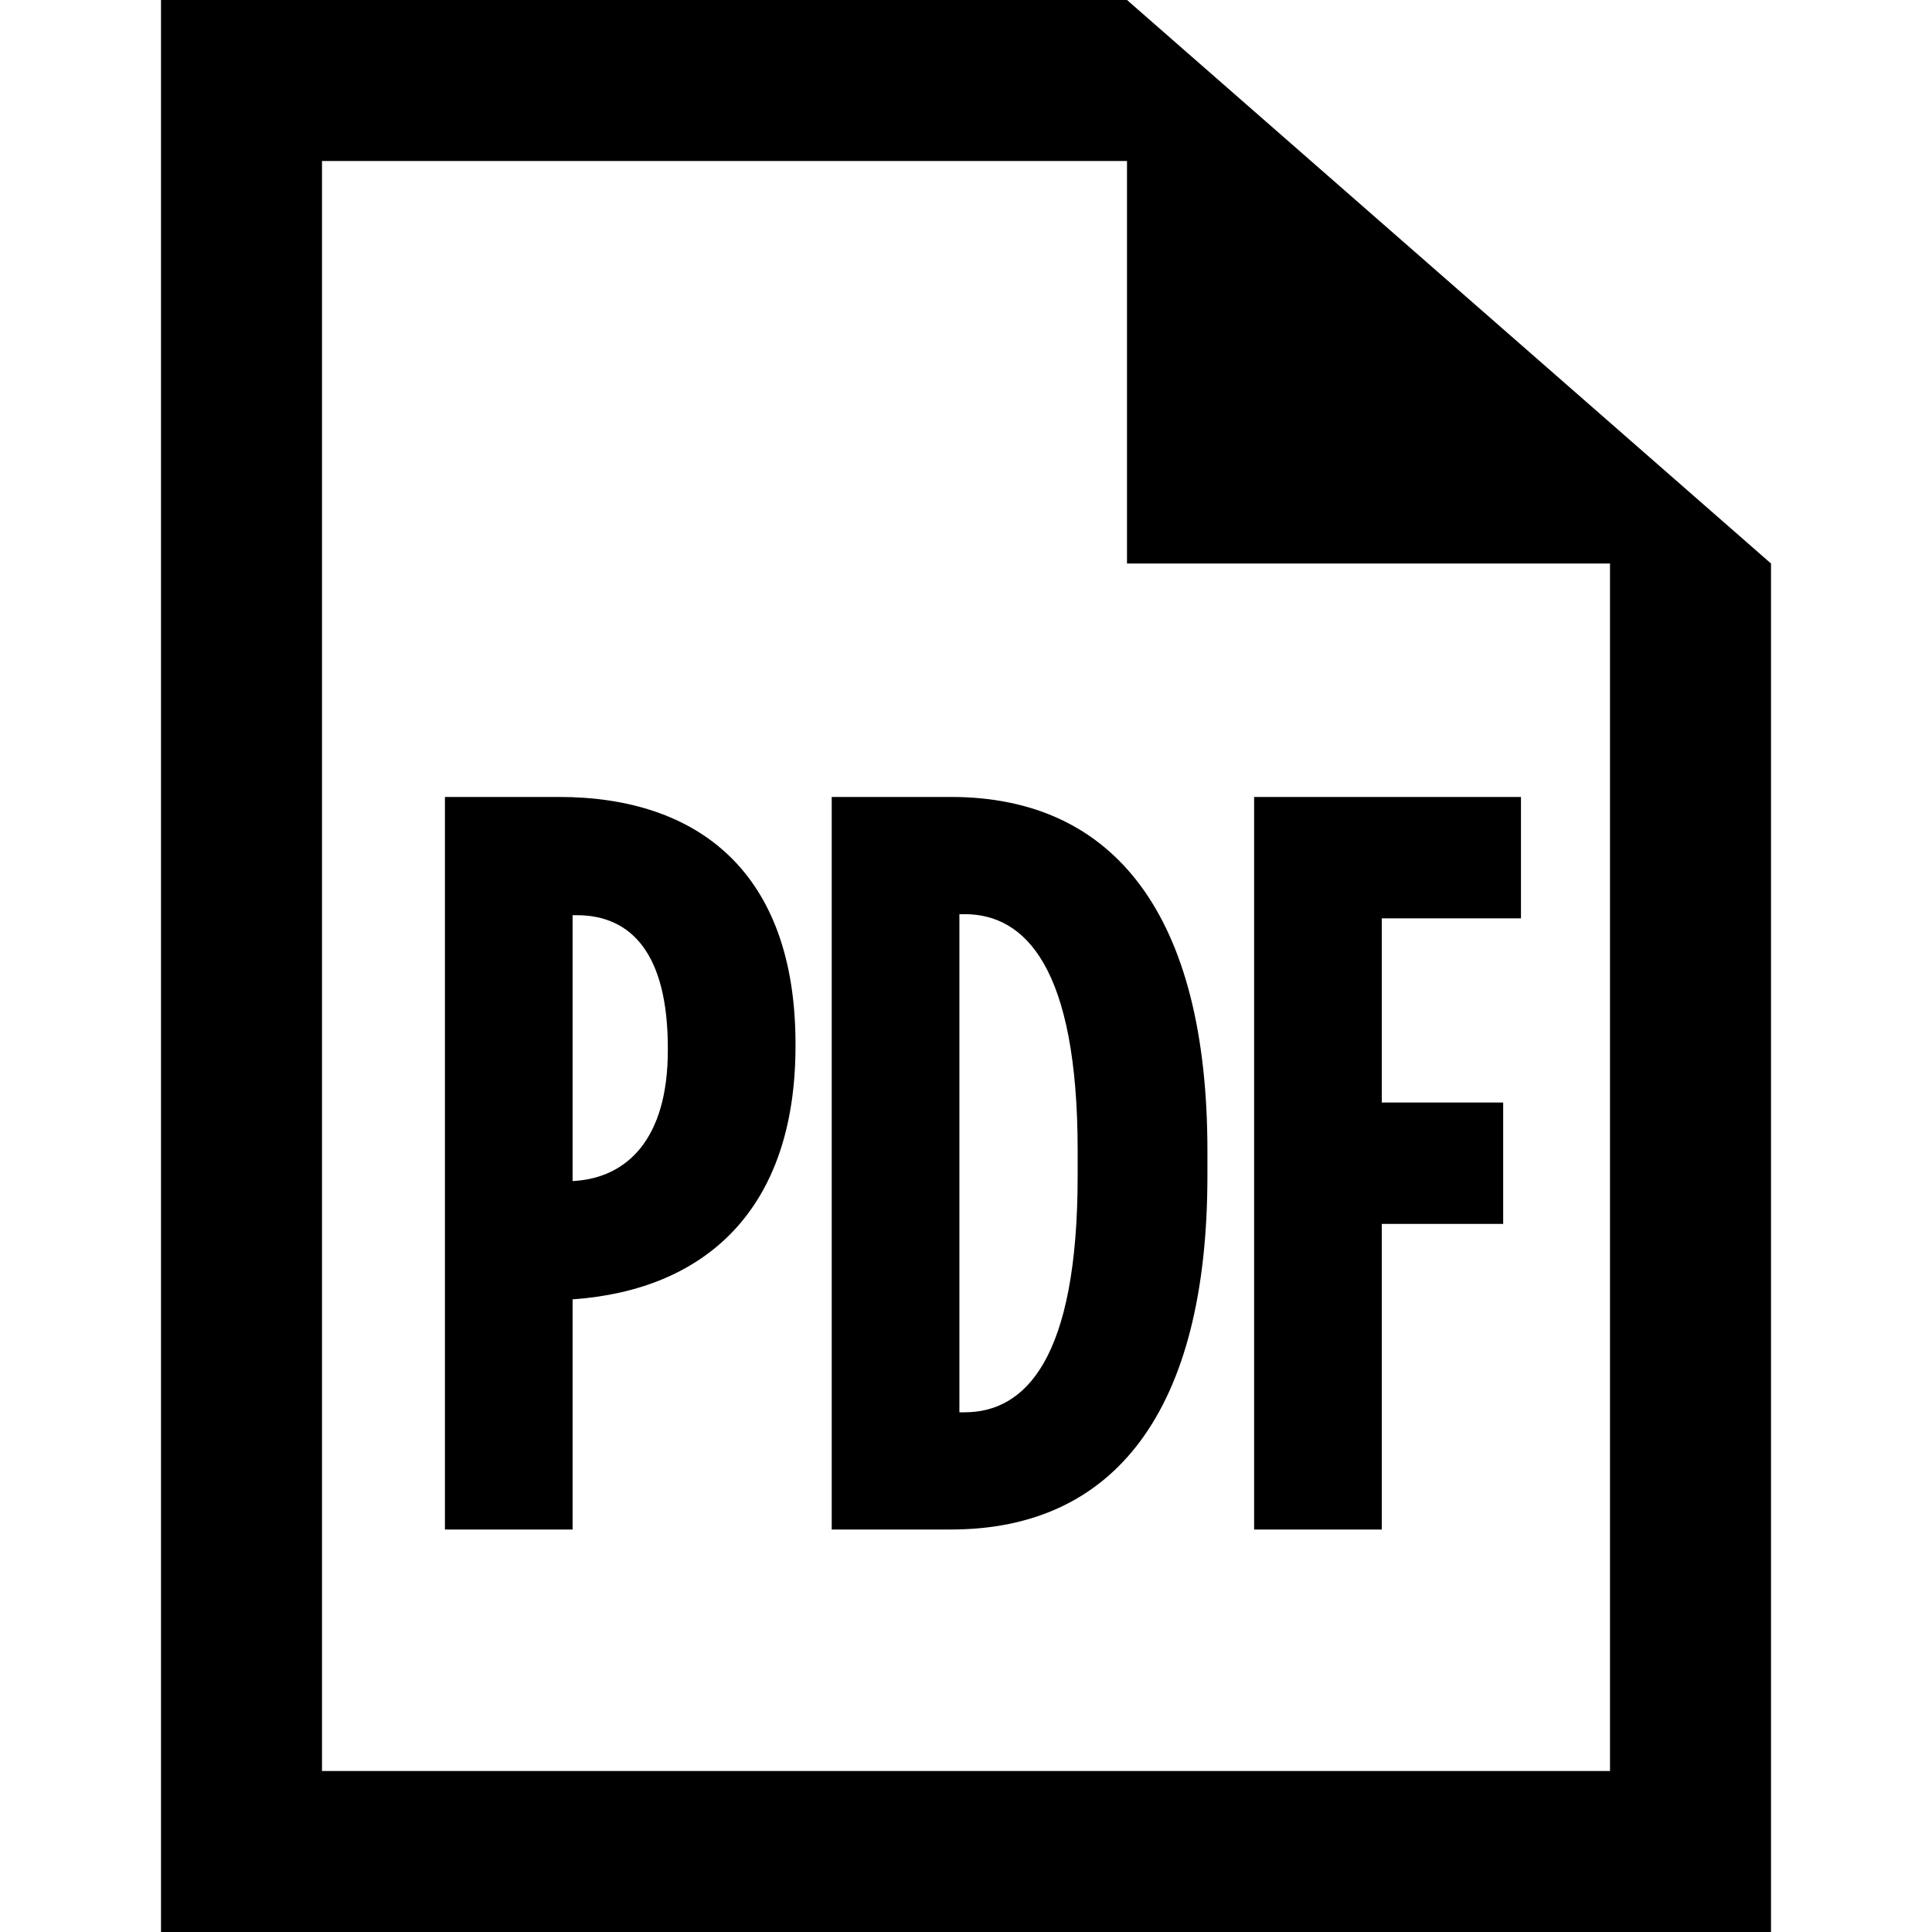 <?xml version="1.0" encoding="UTF-8"?>
<svg width="24px" height="24px" viewBox="0 0 24 24" version="1.1" xmlns="http://www.w3.org/2000/svg" xmlns:xlink="http://www.w3.org/1999/xlink">
    <title>PDF Document</title>
    <g id="PDF-Document" stroke="none" stroke-width="1" fill="none" fill-rule="evenodd">
        <polygon id="Path" points="0 0 24 0 24 24 0 24"></polygon>
        <path d="M14,0 L2,0 L2,24 L22,24 L22,7 L14,0 Z M20,22 L4,22 L4,2 L14,2 L14,7 L20,7 L20,22 Z" id="Shape" fill="#000000" fill-rule="nonzero"></path>
        <path d="M7.113,19 L7.113,16.14 L7.126,16.14 C8.738,16.023 9.882,15.048 9.882,12.994 L9.882,12.968 C9.882,10.836 8.673,9.9 6.944,9.9 L5.527,9.9 L5.527,19 L7.113,19 Z M7.126,14.671 L7.113,14.671 L7.113,11.369 L7.165,11.369 C7.854,11.369 8.296,11.863 8.296,13.02 L8.296,13.046 C8.296,14.151 7.789,14.632 7.126,14.671 Z M11.814,19 C13.842,19 14.999,17.531 14.999,14.606 L14.999,14.294 C14.999,11.369 13.842,9.9 11.814,9.9 L10.332,9.9 L10.332,19 L11.814,19 Z M11.983,17.544 L11.918,17.544 L11.918,11.356 L11.983,11.356 C12.737,11.356 13.387,12.019 13.387,14.294 L13.387,14.606 C13.387,16.881 12.737,17.544 11.983,17.544 Z M17.165,19 L17.165,15.204 L18.673,15.204 L18.673,13.696 L17.165,13.696 L17.165,11.408 L18.894,11.408 L18.894,9.9 L15.579,9.9 L15.579,19 L17.165,19 Z" id="PDF" fill="#000000" fill-rule="nonzero"></path>
    </g>
</svg>